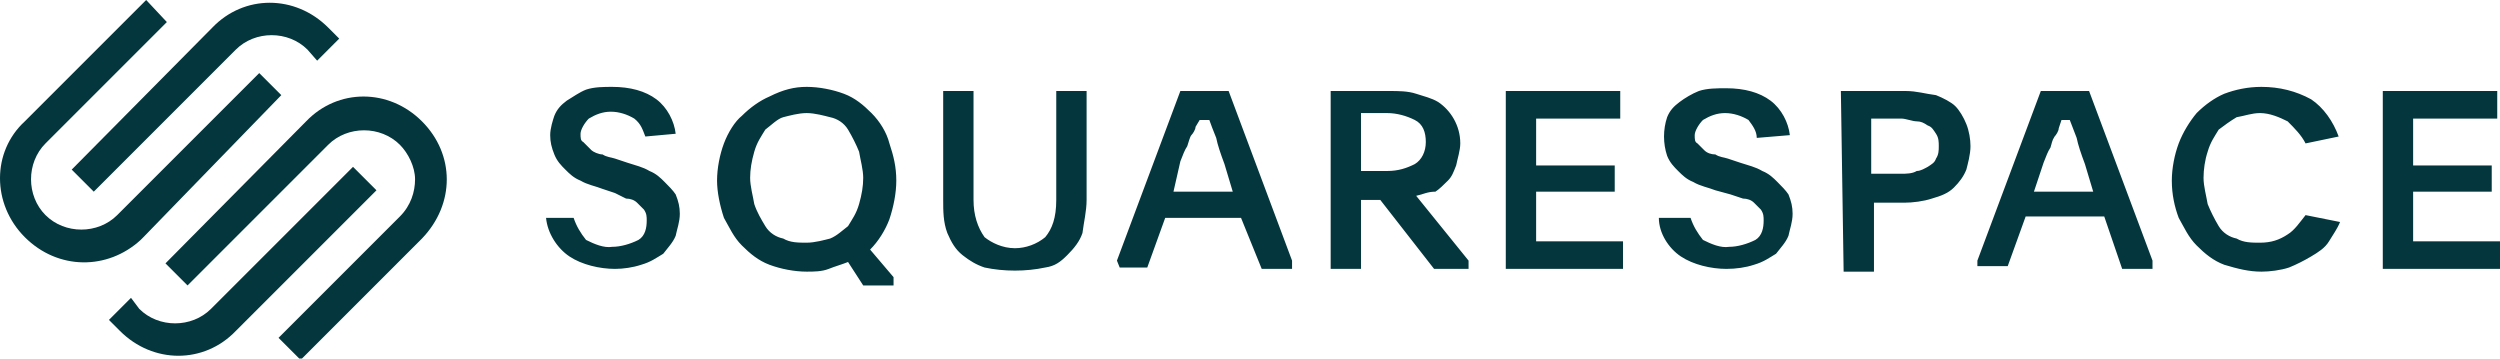 <?xml version="1.0" encoding="utf-8"?>
<!-- Generator: Adobe Illustrator 25.0.1, SVG Export Plug-In . SVG Version: 6.00 Build 0)  -->
<svg version="1.1" id="Layer_1" xmlns="http://www.w3.org/2000/svg" xmlns:xlink="http://www.w3.org/1999/xlink" x="0px" y="0px"
	 width="181.3px" height="26px" viewBox="0 0 181.3 26" style="enable-background:new 0 0 181.3 26;" xml:space="preserve">
<style type="text/css">
	.st0{fill:#03363D;}
</style>
<path class="st0" d="M6.8,13.9L17.1,3.6c1.4-1.4,3.8-1.4,5.2,0L23,4.4l1.6-1.6L23.8,2c-2.4-2.4-6.1-2.4-8.4,0L5.2,12.3L6.8,13.9z"/>
<path class="st0" d="M20.4,6.9l-1.6-1.6L8.5,15.6c-1.4,1.4-3.8,1.4-5.2,0s-1.4-3.8,0-5.2l0,0l8.8-8.8L10.6,0L1.8,8.8
	c-2.4,2.2-2.4,6,0,8.4s6,2.4,8.4,0.2c0,0,0,0,0.2-0.2L20.4,6.9z M30.6,8.8c-2.4-2.4-6.1-2.4-8.4,0L12,19.1l1.6,1.6l10.2-10.2
	c1.4-1.4,3.8-1.4,5.2,0c0.6,0.6,1.1,1.6,1.1,2.5c0,0.9-0.3,1.9-1.1,2.7l-8.8,8.8l1.6,1.6l8.8-8.8C33,14.8,33,11.2,30.6,8.8z"/>
<path class="st0" d="M25.6,12.1L15.3,22.4c-1.4,1.4-3.8,1.4-5.2,0l-0.6-0.8l-1.6,1.6L8.7,24c2.4,2.4,6.1,2.4,8.4,0l10.2-10.2
	L25.6,12.1z"/>
<path class="st0" d="M41.6,15.8c0.2,0.6,0.5,1.1,0.9,1.6c0.6,0.3,1.3,0.6,1.9,0.5c0.6,0,1.3-0.2,1.9-0.5c0.5-0.3,0.6-0.9,0.6-1.4
	c0-0.3,0-0.5-0.2-0.8c-0.2-0.2-0.3-0.3-0.5-0.5c-0.2-0.2-0.5-0.3-0.8-0.3L44.6,14l-0.9-0.3c-0.5-0.2-1.1-0.3-1.6-0.6
	c-0.5-0.2-0.8-0.5-1.1-0.8c-0.3-0.3-0.6-0.6-0.8-1.1c-0.2-0.5-0.3-0.9-0.3-1.4s0.2-1.1,0.3-1.4c0.2-0.5,0.5-0.8,0.9-1.1
	c0.5-0.3,0.9-0.6,1.4-0.8c0.6-0.2,1.3-0.2,1.9-0.2c1.3,0,2.4,0.3,3.2,0.9s1.3,1.6,1.4,2.5l-2.2,0.2c-0.2-0.5-0.3-0.9-0.8-1.3
	c-0.5-0.3-1.1-0.5-1.7-0.5s-1.1,0.2-1.6,0.5c-0.3,0.3-0.6,0.8-0.6,1.1s0,0.5,0.2,0.6c0.3,0.3,0.5,0.5,0.6,0.6s0.5,0.3,0.8,0.3
	c0.3,0.2,0.6,0.2,0.9,0.3l0.9,0.3c0.6,0.2,1.1,0.3,1.6,0.6c0.5,0.2,0.8,0.5,1.1,0.8c0.3,0.3,0.6,0.6,0.8,0.9
	c0.2,0.5,0.3,0.9,0.3,1.4c0,0.6-0.2,1.1-0.3,1.6c-0.2,0.5-0.6,0.9-0.9,1.3c-0.5,0.3-0.9,0.6-1.6,0.8c-0.6,0.2-1.3,0.3-1.9,0.3
	c-1.1,0-2.4-0.3-3.3-0.9c-0.9-0.6-1.6-1.7-1.7-2.8L41.6,15.8z M58.5,6.3c0.9,0,1.9,0.2,2.7,0.5c0.8,0.3,1.4,0.8,2,1.4
	c0.6,0.6,1.1,1.4,1.3,2.2c0.3,0.9,0.5,1.7,0.5,2.7c0,0.9-0.2,1.9-0.5,2.8c-0.3,0.8-0.8,1.6-1.4,2.2l1.7,2v0.6h-2.2l-1.1-1.7
	c-0.5,0.2-0.9,0.3-1.4,0.5c-0.5,0.2-1.1,0.2-1.6,0.2c-0.9,0-1.9-0.2-2.7-0.5s-1.4-0.8-2-1.4c-0.6-0.6-0.9-1.3-1.3-2
	c-0.3-0.9-0.5-1.9-0.5-2.7c0-0.9,0.2-1.9,0.5-2.7c0.3-0.8,0.8-1.6,1.3-2c0.6-0.6,1.3-1.1,2-1.4C56.8,6.5,57.6,6.3,58.5,6.3z
	 M58.5,8.2c-0.6,0-1.3,0.2-1.7,0.3s-0.9,0.6-1.3,0.9c-0.3,0.5-0.6,0.9-0.8,1.6s-0.3,1.3-0.3,1.9c0,0.6,0.2,1.3,0.3,1.9
	c0.2,0.6,0.5,1.1,0.8,1.6c0.3,0.5,0.8,0.8,1.3,0.9c0.5,0.3,1.1,0.3,1.7,0.3c0.6,0,1.3-0.2,1.7-0.3c0.5-0.2,0.9-0.6,1.3-0.9
	c0.3-0.5,0.6-0.9,0.8-1.6s0.3-1.3,0.3-1.9c0-0.6-0.2-1.3-0.3-1.9c-0.2-0.5-0.5-1.1-0.8-1.6c-0.3-0.5-0.8-0.8-1.3-0.9
	C59.8,8.4,59.1,8.2,58.5,8.2z M73.6,18c0.8,0,1.6-0.3,2.2-0.8c0.5-0.6,0.8-1.4,0.8-2.7V6.6h2.2v7.9c0,0.8-0.2,1.6-0.3,2.4
	c-0.2,0.6-0.6,1.1-1.1,1.6s-0.9,0.8-1.6,0.9c-1.4,0.3-3,0.3-4.4,0c-0.6-0.2-1.1-0.5-1.6-0.9s-0.8-0.9-1.1-1.6
	c-0.3-0.8-0.3-1.6-0.3-2.4V6.6h2.2v7.9c0,1.1,0.3,2,0.8,2.7C71.9,17.6,72.7,18,73.6,18z M81,18.9l4.6-12.3h3.5l4.6,12.3v0.6h-2.2
	L90,15.8h-5.5l-1.3,3.6h-2L81,18.9z M85.1,13.9h4.3l-0.6-2c-0.3-0.8-0.5-1.4-0.6-1.9C88,9.5,87.8,9,87.7,8.7H87l-0.3,0.5
	c0,0.2-0.2,0.5-0.3,0.6s-0.2,0.5-0.3,0.8c-0.2,0.3-0.3,0.6-0.5,1.1L85.1,13.9z M106.2,19.5H104l-3.9-5h-1.4v5h-2.2V6.6h4.3
	c0.6,0,1.3,0,1.9,0.2c0.6,0.2,1.1,0.3,1.6,0.6c0.9,0.6,1.6,1.7,1.6,3c0,0.5-0.2,1.1-0.3,1.6c-0.2,0.5-0.3,0.8-0.6,1.1
	c-0.3,0.3-0.6,0.6-0.9,0.8c-0.6,0-0.9,0.2-1.4,0.3l3.8,4.7V19.5z M98.7,12.4h1.9c0.8,0,1.4-0.2,2-0.5c0.5-0.3,0.8-0.9,0.8-1.6
	s-0.2-1.3-0.8-1.6c-0.6-0.3-1.3-0.5-2-0.5h-1.9V12.4z M109.1,6.6h8.4v2h-6.1V12h5.7v1.9h-5.7v3.6h6.3v2h-8.5V6.6z M122.6,15.8
	c0.2,0.6,0.5,1.1,0.9,1.6c0.6,0.3,1.3,0.6,1.9,0.5c0.6,0,1.3-0.2,1.9-0.5c0.5-0.3,0.6-0.9,0.6-1.4c0-0.3,0-0.5-0.2-0.8
	c-0.2-0.2-0.3-0.3-0.5-0.5c-0.2-0.2-0.5-0.3-0.8-0.3l-0.9-0.3l-1.1-0.3c-0.5-0.2-1.1-0.3-1.6-0.6c-0.5-0.2-0.8-0.5-1.1-0.8
	s-0.6-0.6-0.8-1.1c-0.3-0.9-0.3-1.9,0-2.8c0.2-0.5,0.5-0.8,0.9-1.1s0.9-0.6,1.4-0.8c0.6-0.2,1.3-0.2,2-0.2c1.3,0,2.4,0.3,3.2,0.9
	c0.8,0.6,1.3,1.6,1.4,2.5l-2.4,0.2c0-0.5-0.3-0.9-0.6-1.3c-0.5-0.3-1.1-0.5-1.7-0.5c-0.6,0-1.1,0.2-1.6,0.5
	c-0.3,0.3-0.6,0.8-0.6,1.1s0,0.5,0.2,0.6c0.2,0.2,0.3,0.3,0.5,0.5c0.2,0.2,0.5,0.3,0.8,0.3c0.3,0.2,0.6,0.2,0.9,0.3l0.9,0.3
	c0.6,0.2,1.1,0.3,1.6,0.6c0.5,0.2,0.8,0.5,1.1,0.8c0.3,0.3,0.6,0.6,0.8,0.9c0.2,0.5,0.3,0.9,0.3,1.4c0,0.6-0.2,1.1-0.3,1.6
	c-0.2,0.5-0.6,0.9-0.9,1.3c-0.5,0.3-0.9,0.6-1.6,0.8c-0.6,0.2-1.3,0.3-2,0.3c-1.1,0-2.4-0.3-3.3-0.9s-1.6-1.7-1.6-2.8L122.6,15.8z
	 M133.5,6.6h4.7c0.8,0,1.4,0.2,2.2,0.3c0.5,0.2,1.1,0.5,1.4,0.8s0.6,0.8,0.8,1.3c0.2,0.5,0.3,1.1,0.3,1.6c0,0.6-0.2,1.3-0.3,1.7
	c-0.2,0.5-0.5,0.9-0.9,1.3s-0.9,0.6-1.6,0.8c-0.6,0.2-1.4,0.3-2,0.3h-2.2v5h-2.2L133.5,6.6z M135.7,12.6h2.2c0.3,0,0.8,0,1.1-0.2
	c0.3,0,0.6-0.2,0.8-0.3c0.3-0.2,0.5-0.3,0.6-0.6c0.2-0.3,0.2-0.6,0.2-0.9s0-0.6-0.2-0.9s-0.3-0.5-0.6-0.6c-0.3-0.2-0.5-0.3-0.8-0.3
	c-0.3,0-0.8-0.2-1.1-0.2h-2.2V12.6z M143.4,18.9L148,6.6h3.5l4.6,12.3v0.6h-2.2l-1.3-3.8h-5.7l-1.3,3.6h-2.2V18.9z M147.5,13.9h4.3
	l-0.6-2c-0.3-0.8-0.5-1.4-0.6-1.9l-0.5-1.3h-0.6l-0.2,0.6c0,0.2-0.2,0.5-0.3,0.6c-0.2,0.3-0.2,0.5-0.3,0.8c-0.2,0.3-0.3,0.6-0.5,1.1
	L147.5,13.9z M169.7,16.1c-0.2,0.5-0.5,0.9-0.8,1.4c-0.3,0.5-0.8,0.8-1.3,1.1s-1.1,0.6-1.6,0.8c-0.6,0.2-1.4,0.3-2,0.3
	c-0.9,0-1.7-0.2-2.7-0.5c-0.8-0.3-1.4-0.8-2-1.4c-0.6-0.6-0.9-1.3-1.3-2c-0.3-0.8-0.5-1.7-0.5-2.7c0-0.9,0.2-1.9,0.5-2.7
	c0.3-0.8,0.8-1.6,1.3-2.2c0.6-0.6,1.3-1.1,2-1.4c0.8-0.3,1.7-0.5,2.7-0.5c1.3,0,2.5,0.3,3.6,0.9c0.9,0.6,1.6,1.6,2,2.7l-2.4,0.5
	c-0.3-0.6-0.8-1.1-1.3-1.6c-0.6-0.3-1.3-0.6-2-0.6c-0.6,0-1.1,0.2-1.7,0.3c-0.5,0.3-0.9,0.6-1.3,0.9c-0.3,0.5-0.6,0.9-0.8,1.6
	c-0.2,0.6-0.3,1.3-0.3,1.9s0.2,1.3,0.3,1.9c0.2,0.5,0.5,1.1,0.8,1.6c0.3,0.5,0.8,0.8,1.3,0.9c0.5,0.3,1.1,0.3,1.7,0.3
	c0.8,0,1.4-0.2,2-0.6c0.5-0.3,0.9-0.9,1.3-1.4L169.7,16.1z M172.7,6.6h8.4v2h-6.1V12h5.7v1.9h-5.7v3.6h6.3v2h-8.5V6.6z"/>
</svg>
